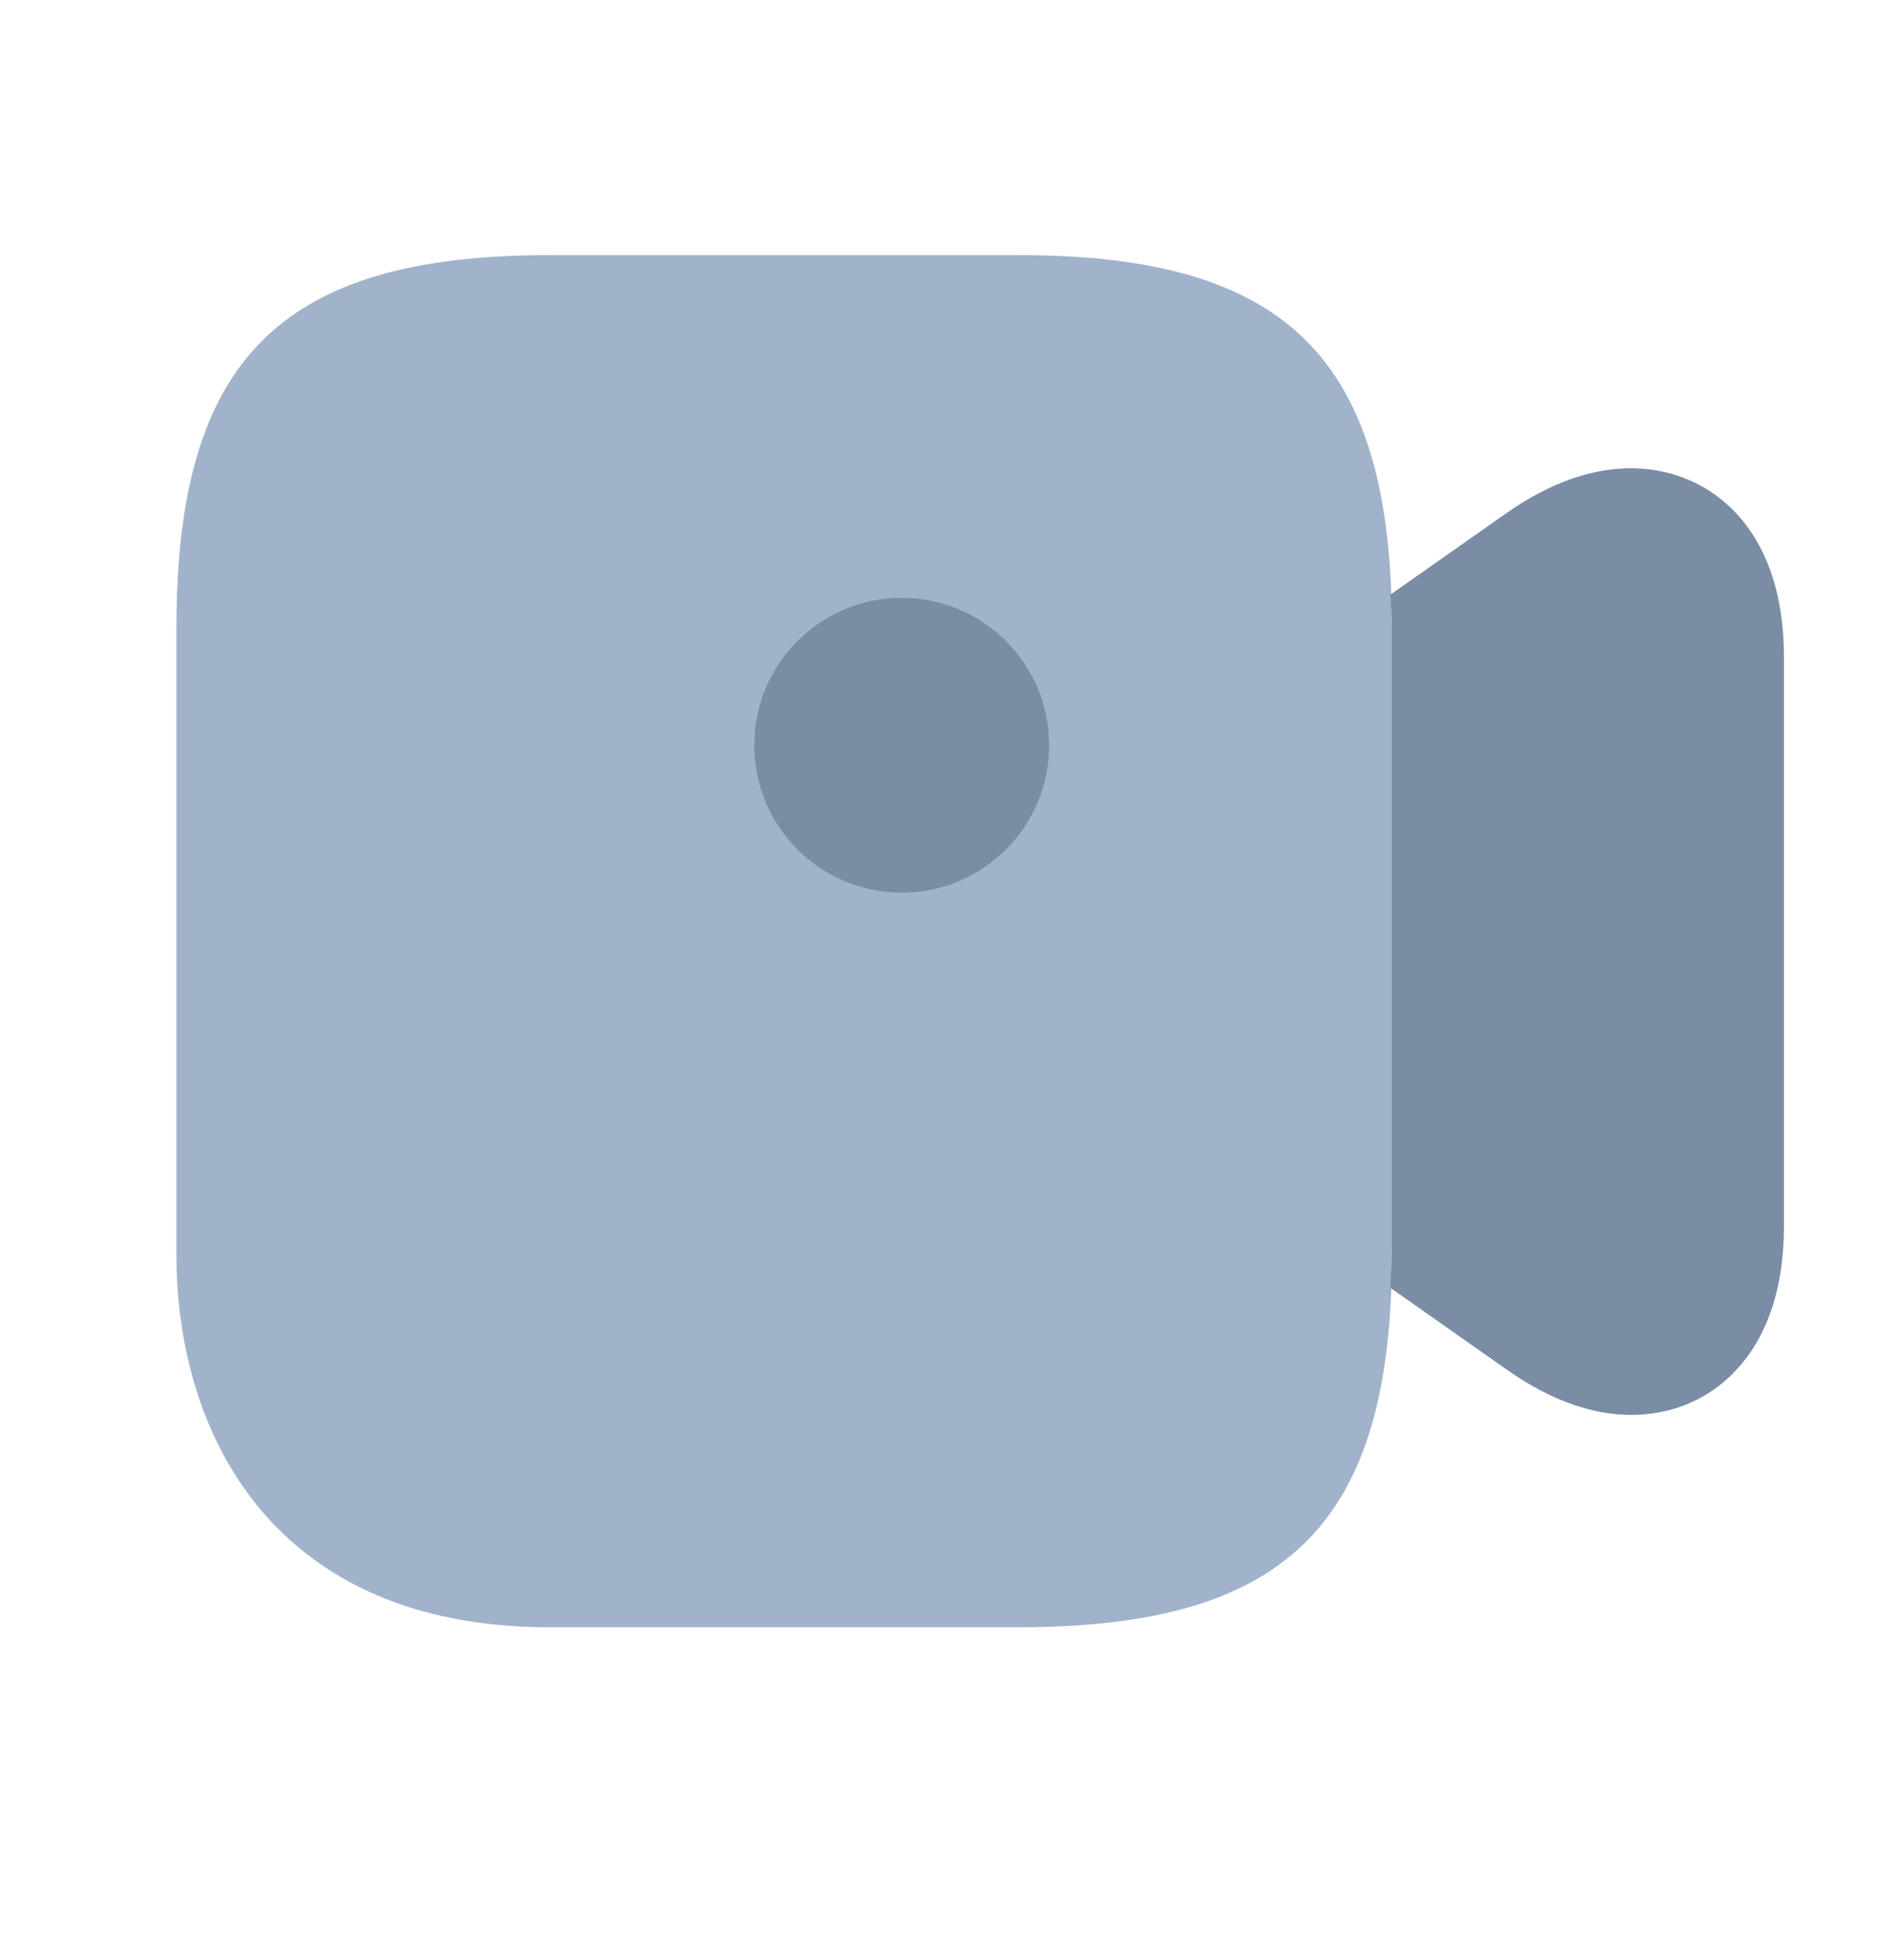 <svg width="24" height="25" viewBox="0 0 24 25" fill="none" xmlns="http://www.w3.org/2000/svg">
<path d="M13 3.254H7C3.58 3.254 2.25 4.584 2.25 8.004V16.004C2.25 18.304 3.5 20.754 7 20.754H13C16.42 20.754 17.75 19.424 17.75 16.004V8.004C17.75 4.584 16.42 3.254 13 3.254Z" fill="#A1B3CA"/>
<path d="M11.499 11.385C12.537 11.385 13.379 10.543 13.379 9.505C13.379 8.467 12.537 7.625 11.499 7.625C10.461 7.625 9.619 8.467 9.619 9.505C9.619 10.543 10.461 11.385 11.499 11.385Z" fill="#7B8DA4"/>
<path d="M21.651 6.175C21.241 5.965 20.381 5.725 19.21 6.545L17.73 7.585C17.741 7.725 17.75 7.855 17.75 8.005V16.006C17.75 16.155 17.73 16.285 17.73 16.425L19.21 17.465C19.831 17.905 20.37 18.046 20.8 18.046C21.171 18.046 21.46 17.945 21.651 17.846C22.061 17.636 22.75 17.066 22.75 15.636V8.385C22.75 6.955 22.061 6.385 21.651 6.175Z" fill="#7B8DA4"/>
</svg>
